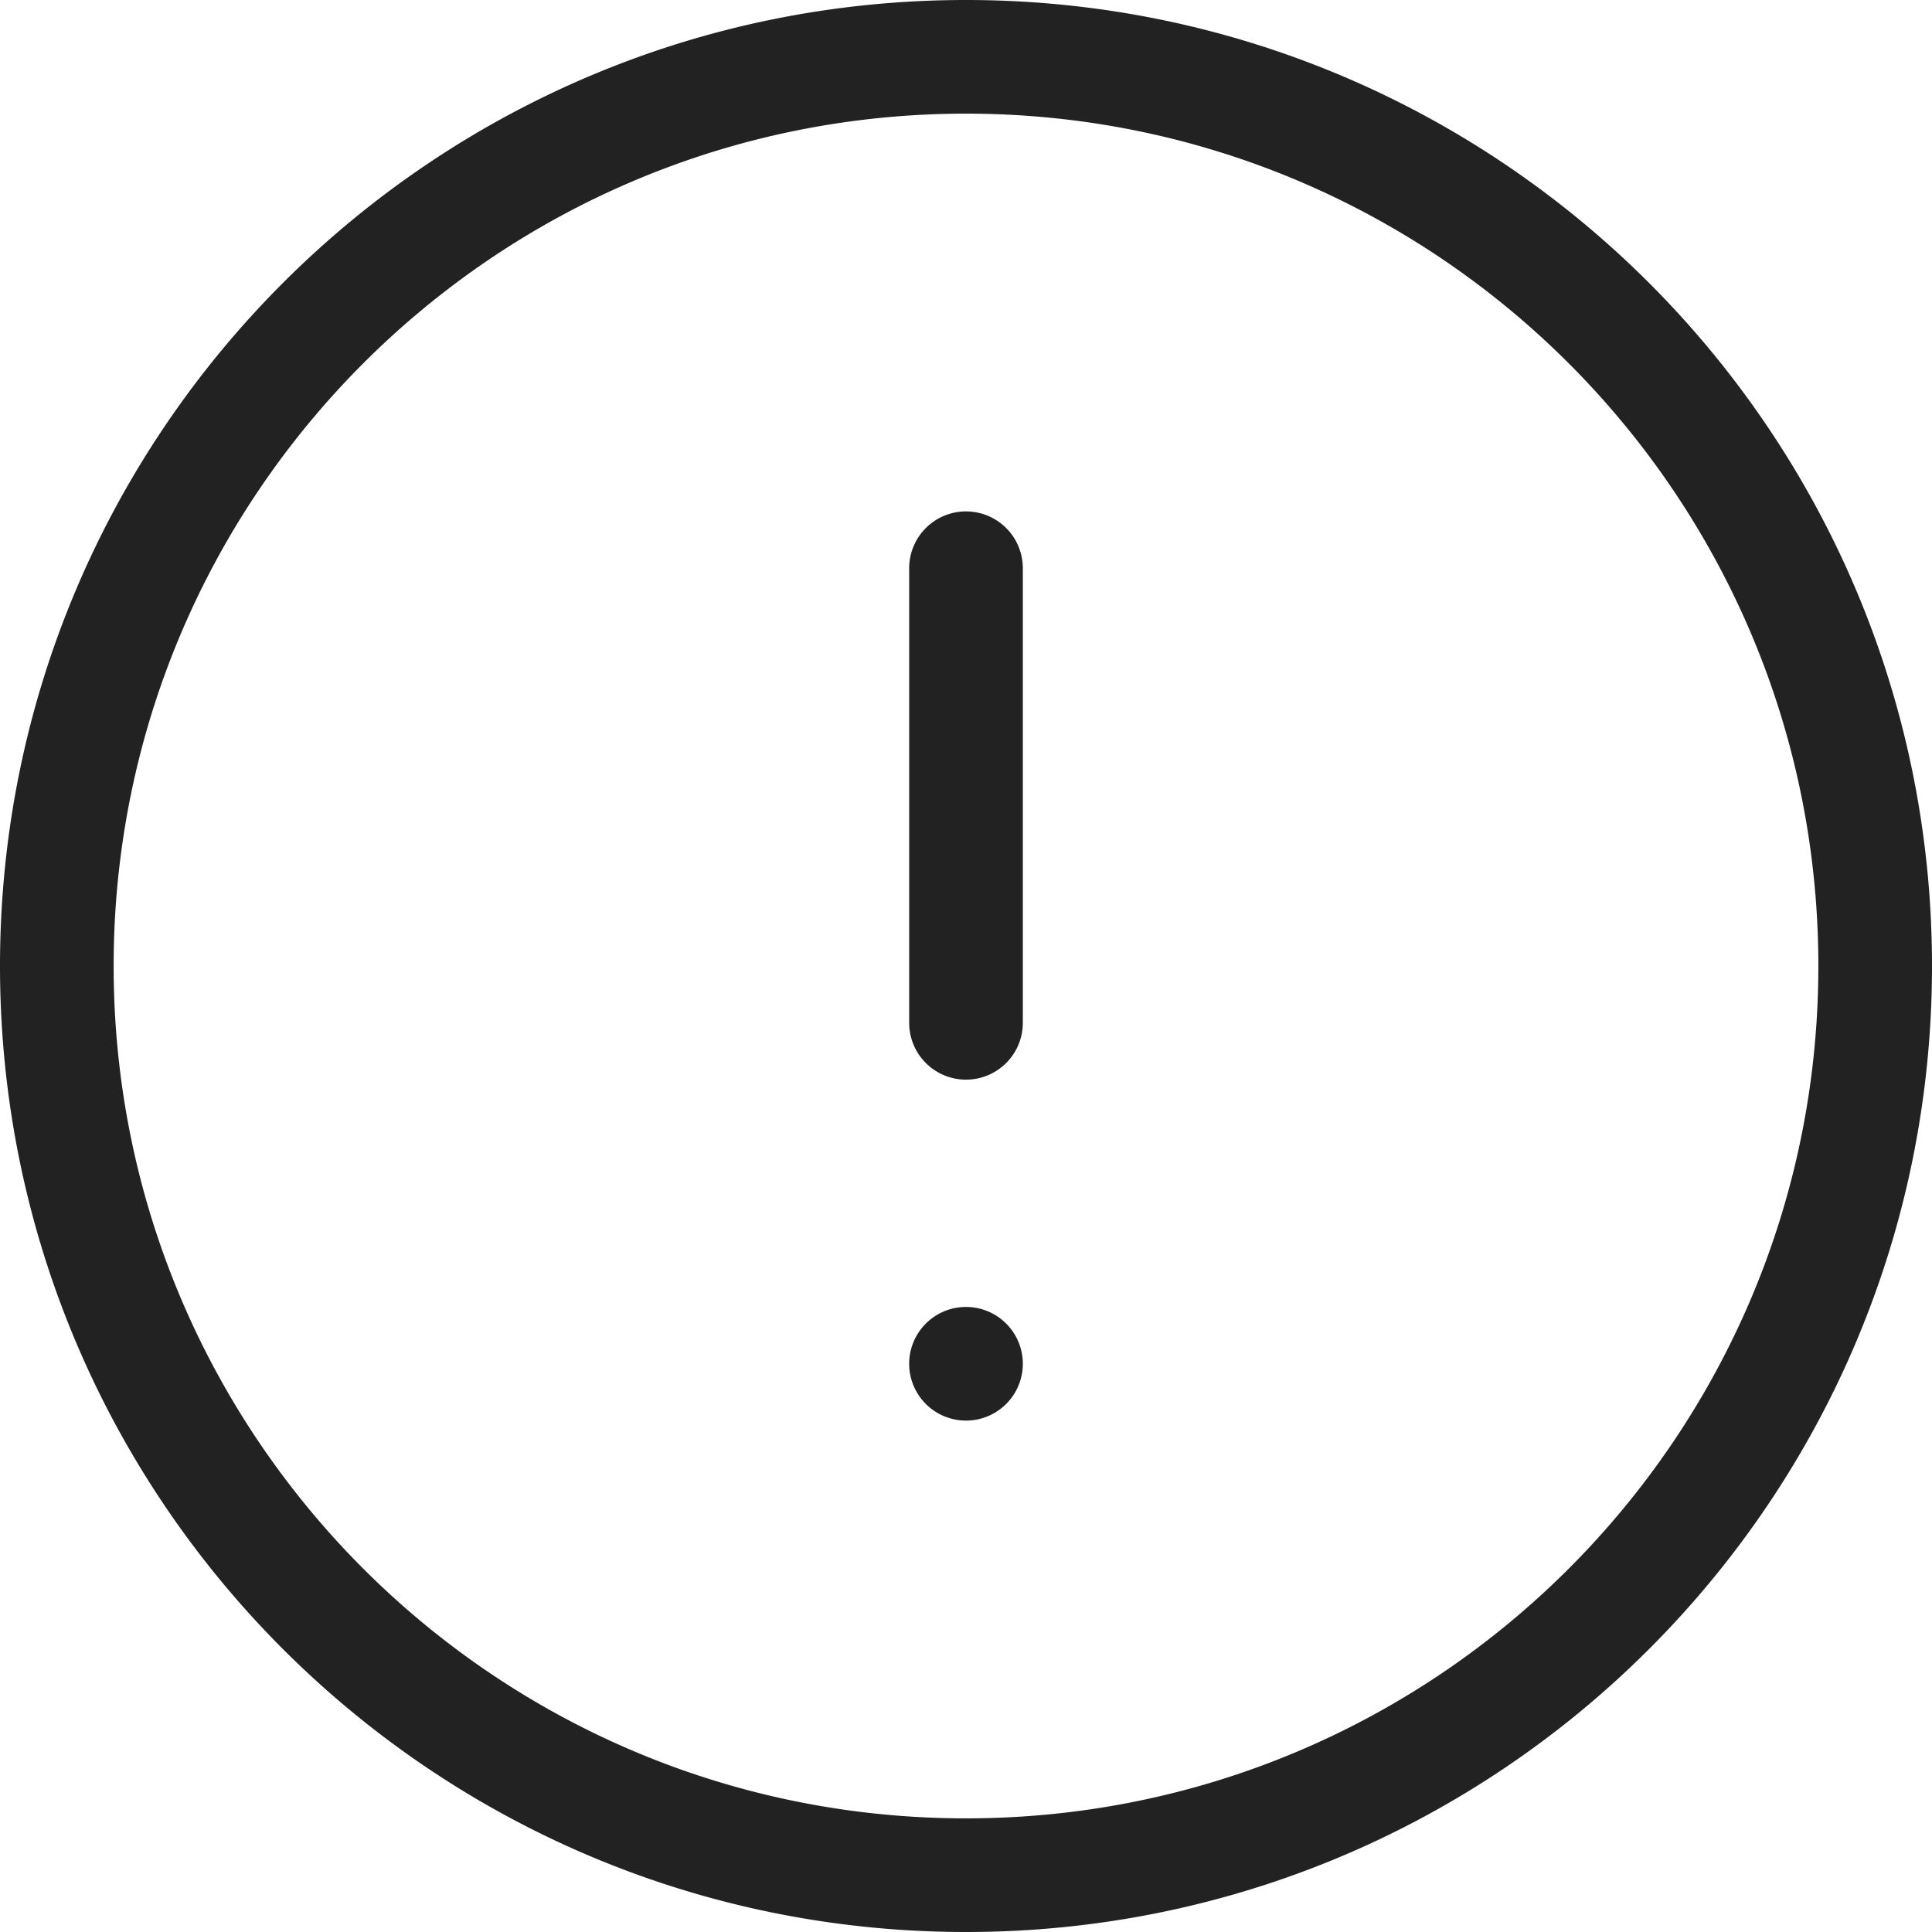 <svg xmlns="http://www.w3.org/2000/svg" width="34" height="34" fill="none" viewBox="0 0 34 34"><path fill="#222" fill-rule="evenodd" d="M17 32c8.284 0 15-6.716 15-15 0-8.284-6.716-15-15-15C8.716 2 2 8.716 2 17c0 8.284 6.716 15 15 15zm0 2c9.389 0 17-7.611 17-17S26.389 0 17 0 0 7.611 0 17s7.611 17 17 17zm1-10a1 1 0 1 1-2 0 1 1 0 0 1 2 0zM17 9a1 1 0 0 0-1 1v8a1 1 0 0 0 2 0v-8a1 1 0 0 0-1-1z" clip-rule="evenodd"/></svg>